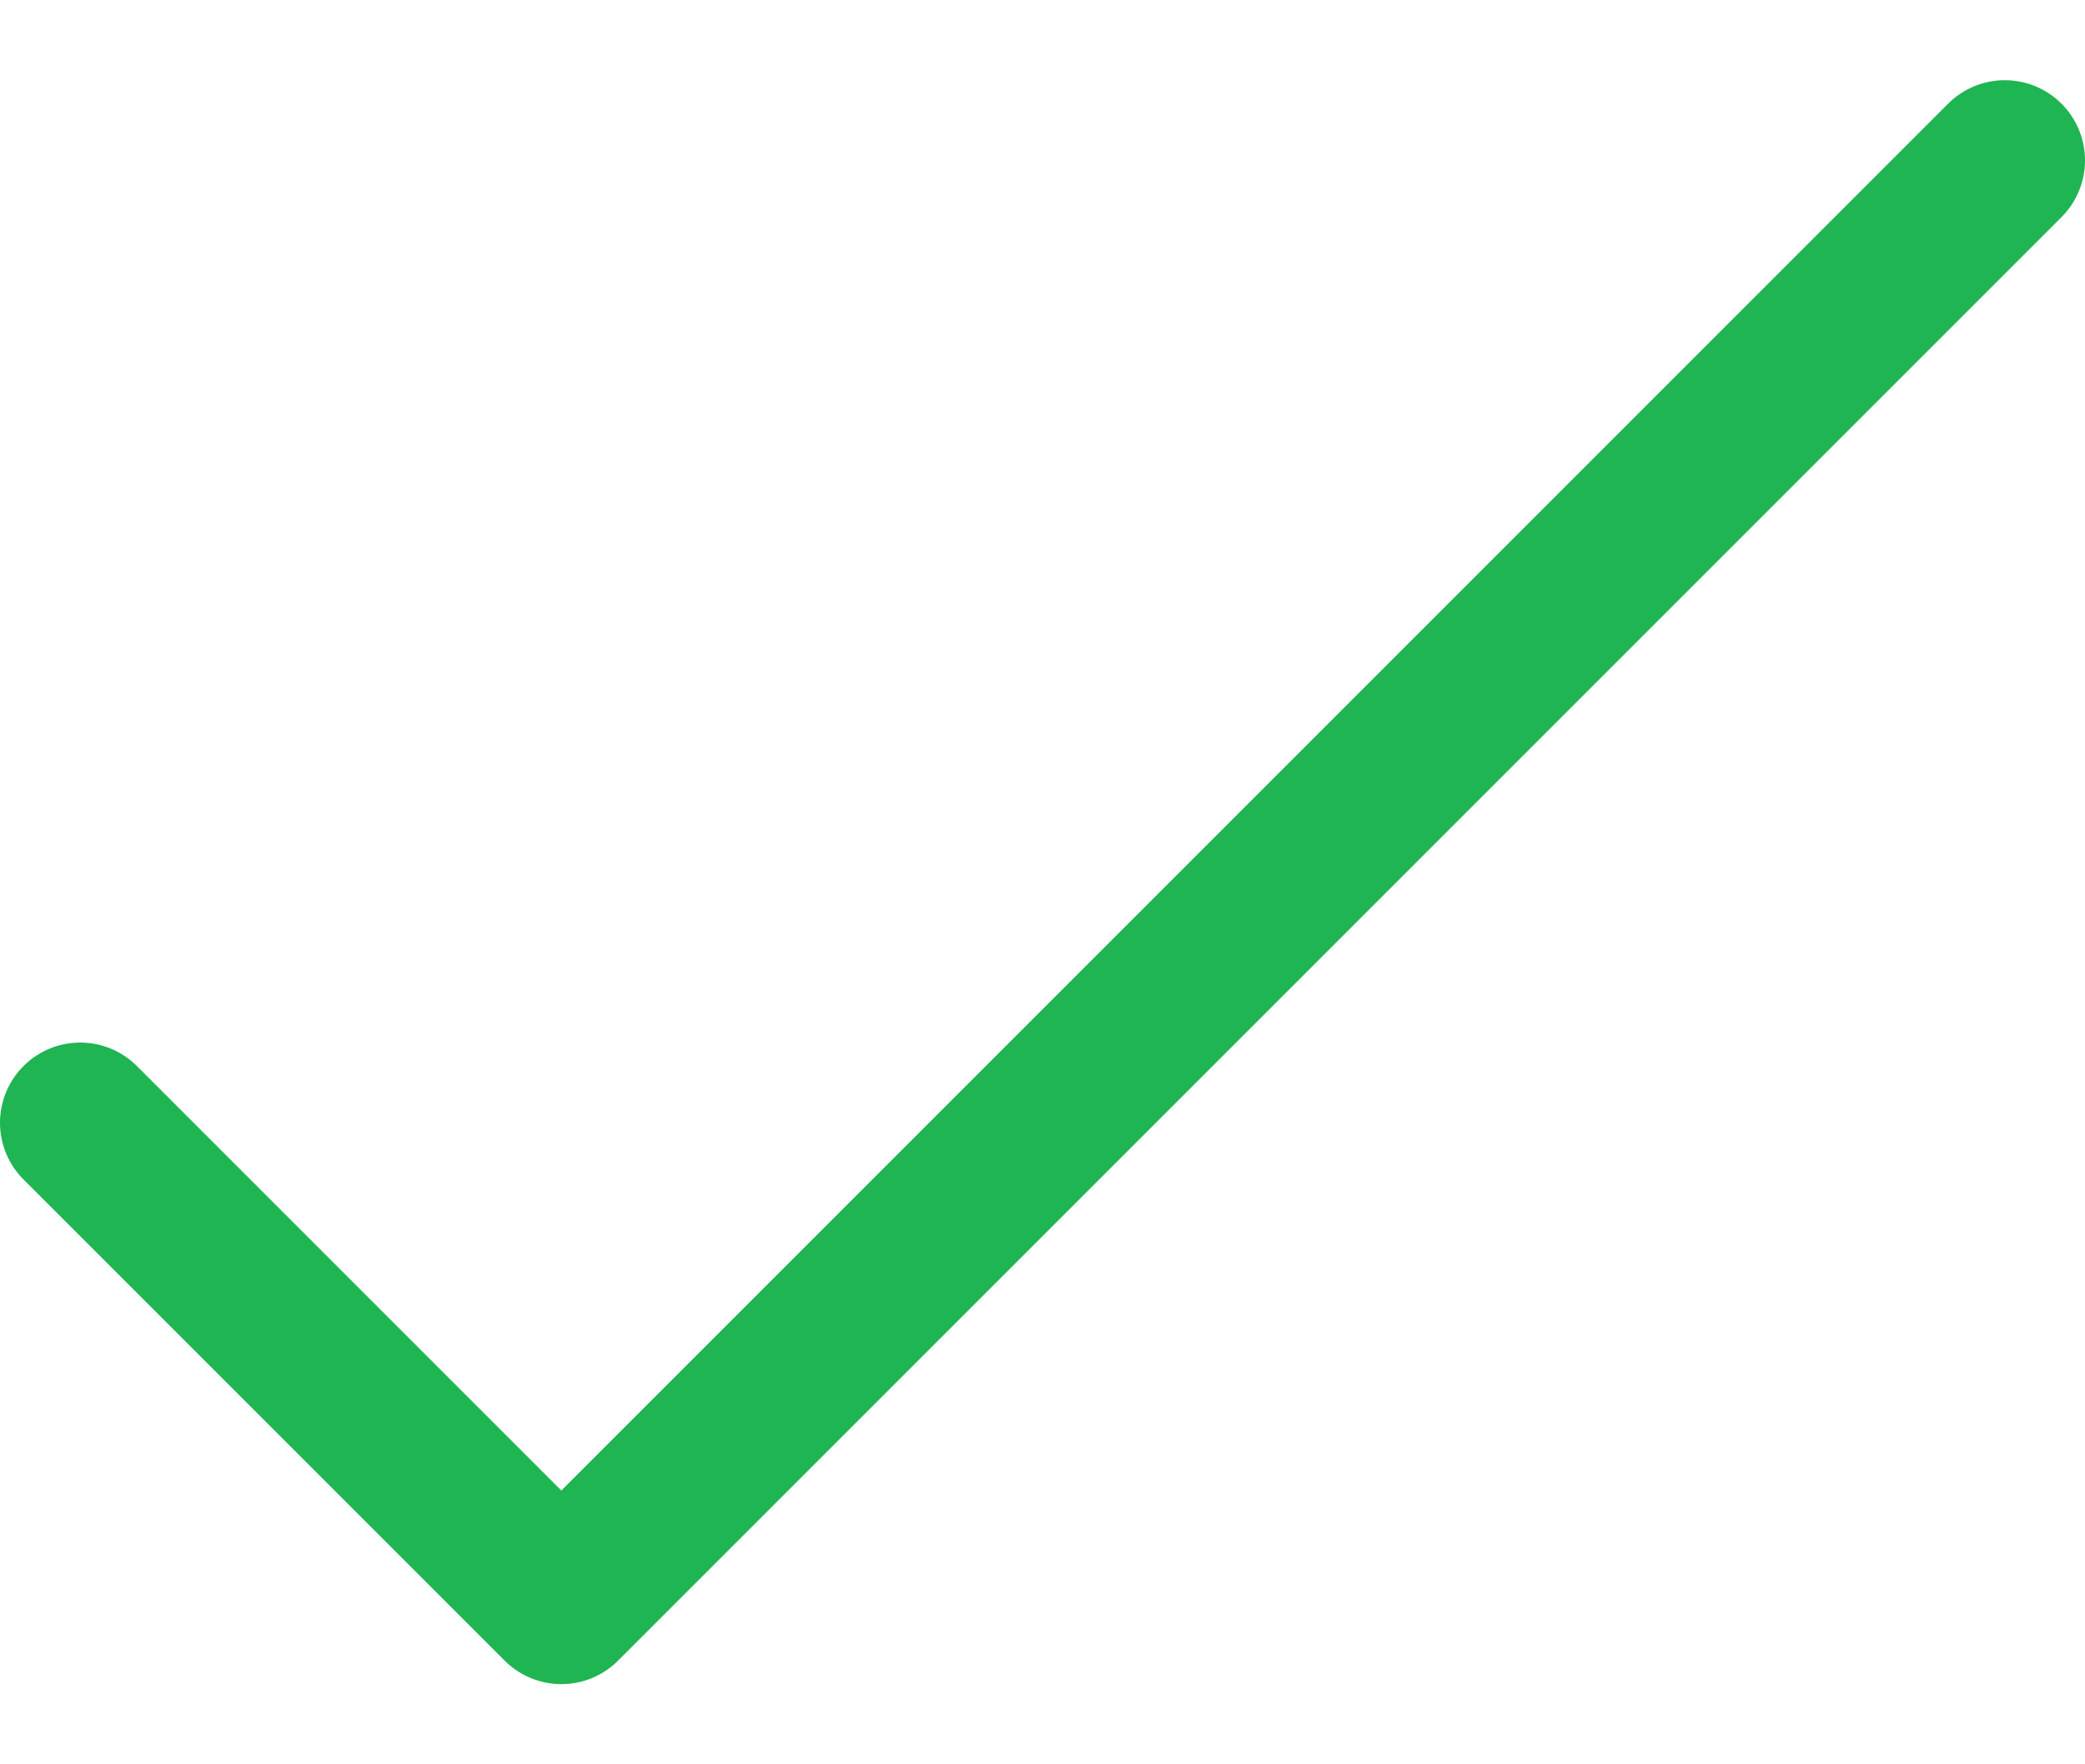 <svg width="13" height="11" viewBox="0 0 13 11" fill="none" xmlns="http://www.w3.org/2000/svg">
<path d="M0.5 7L3.5 10L12.5 1" stroke="#1FB552" stroke-linecap="round" stroke-linejoin="round"/>
</svg>
